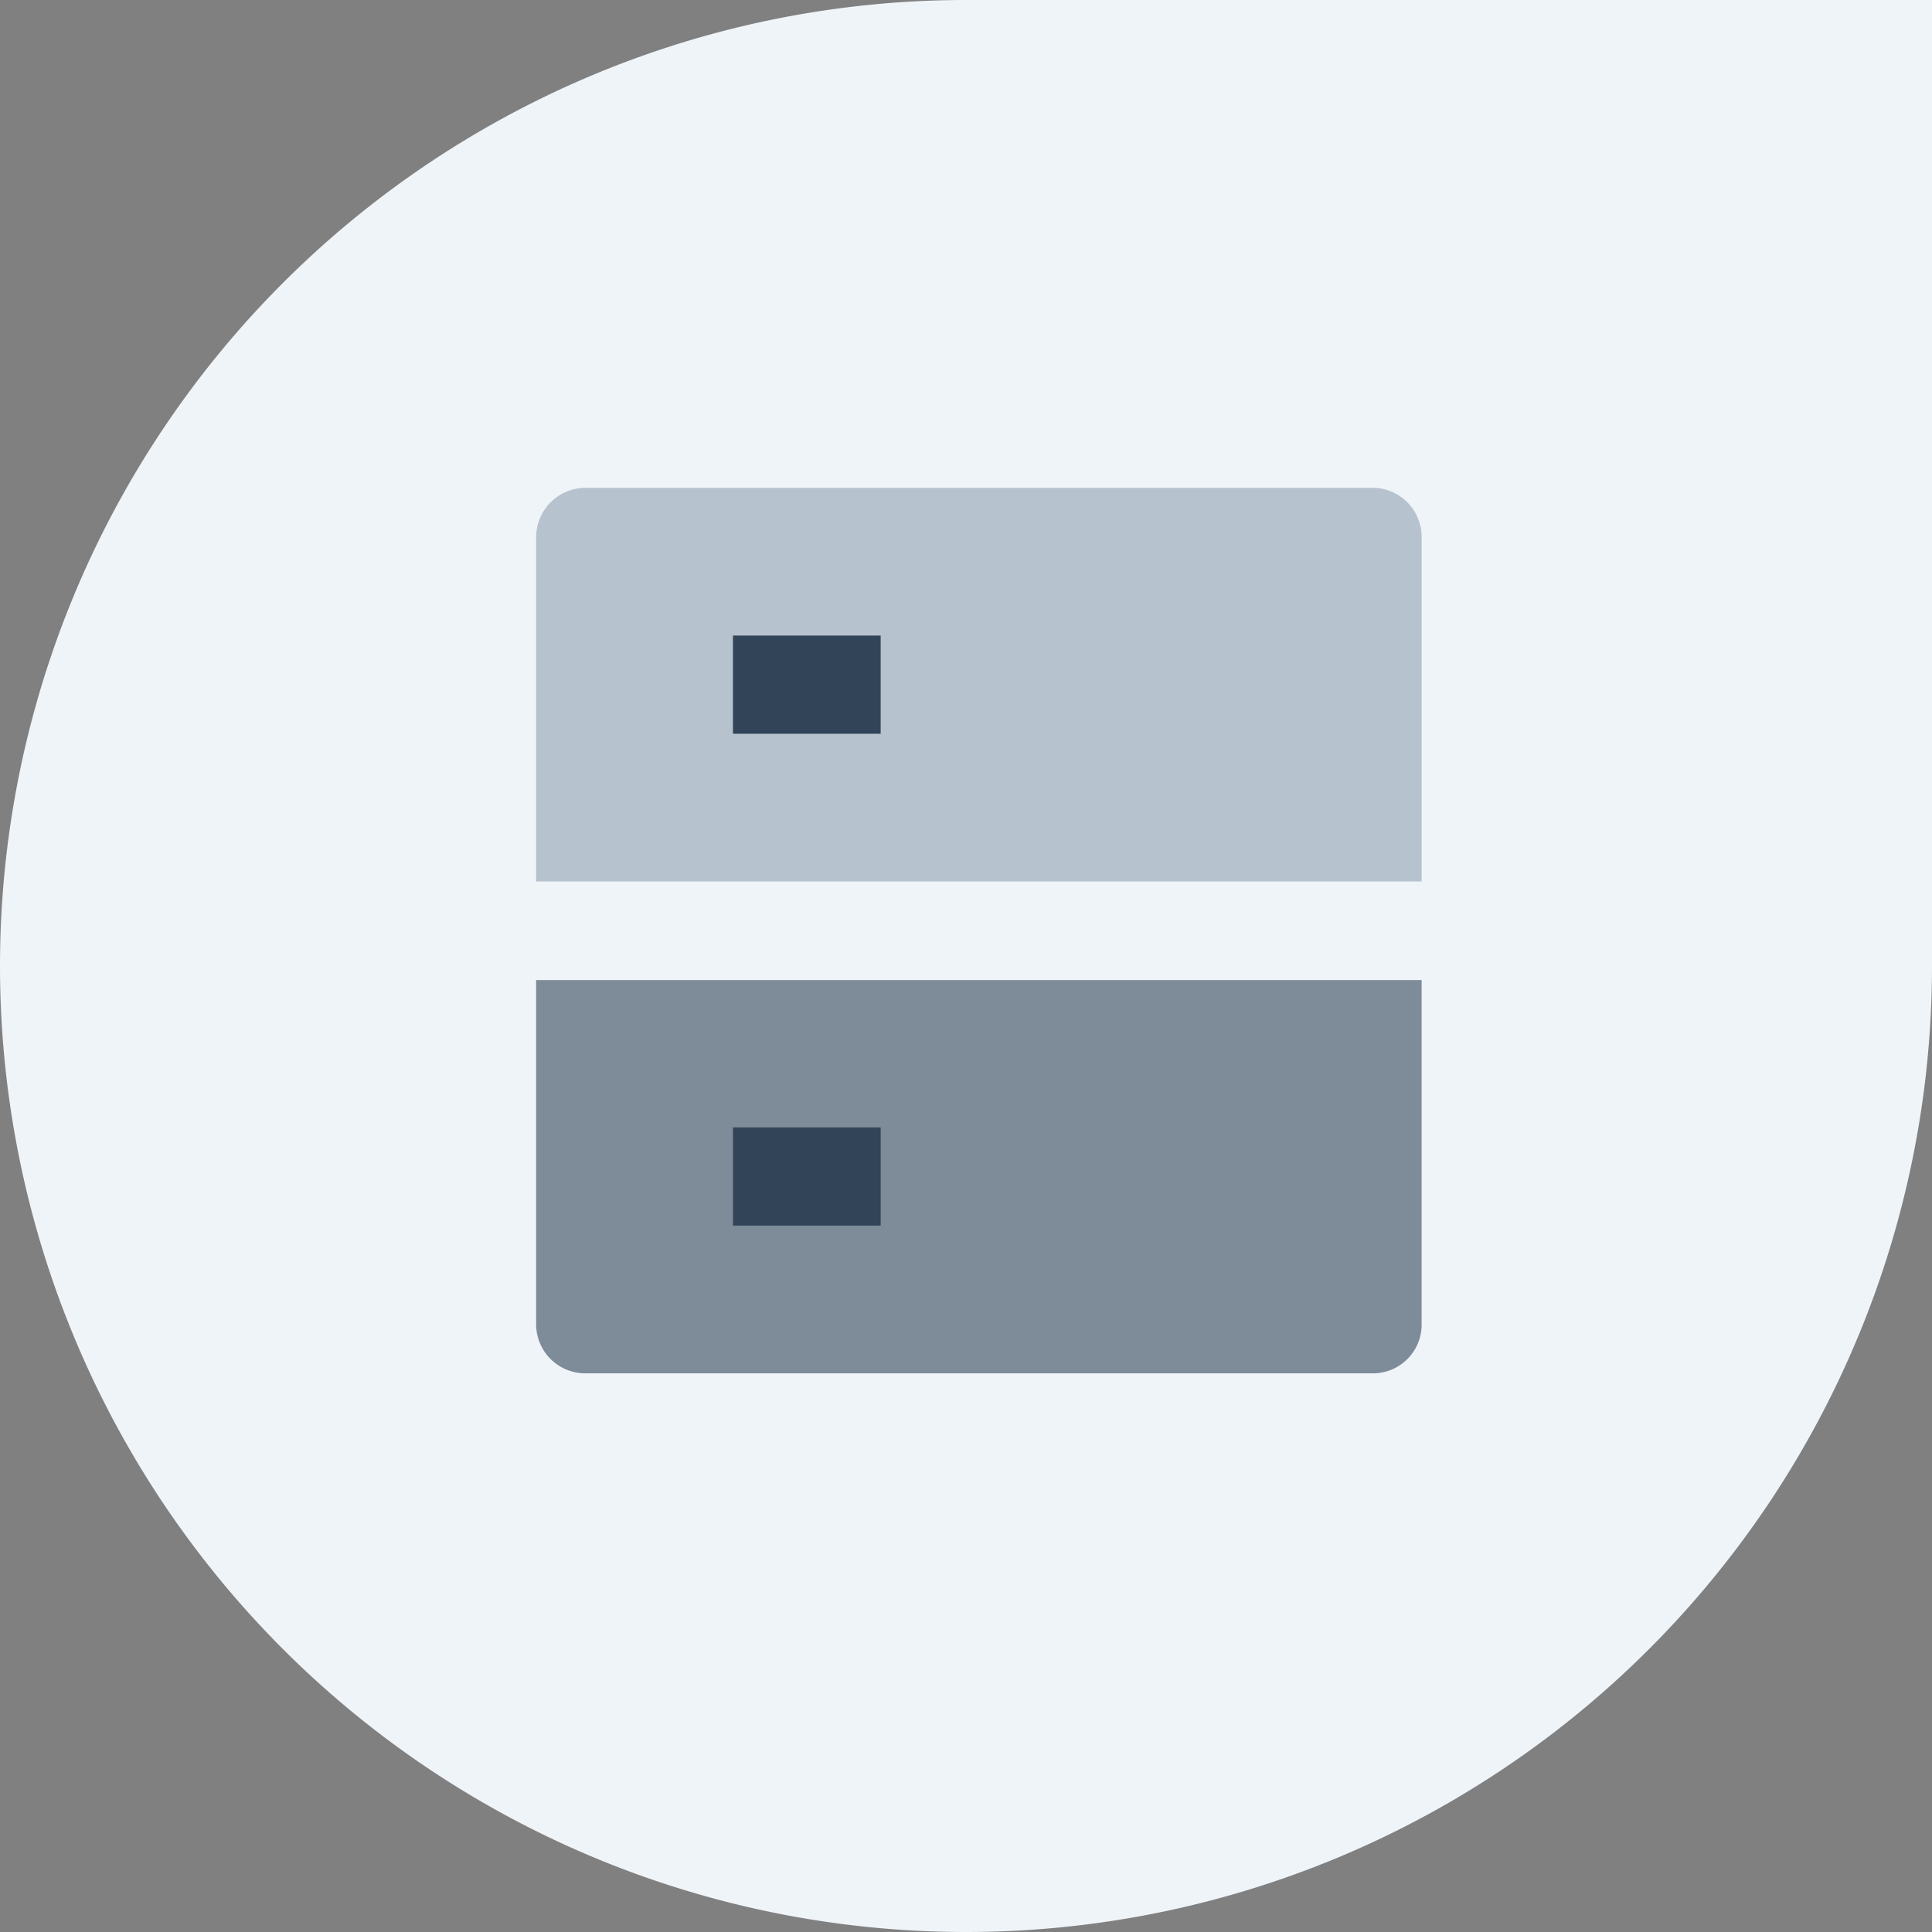 <svg id="图层_1" data-name="图层 1" xmlns="http://www.w3.org/2000/svg" width="48" height="48" viewBox="0 0 48 48"><rect x="0" y="0" width="48" height="48" fill="#808080" stroke="none"/><defs><style>.cls-1{fill:#eff4f9;}.cls-2{fill:#b6c2cd;}.cls-3,.cls-4{fill:#324558;}.cls-3{opacity:0.6;}</style></defs><path class="cls-1" d="M24,0H48a0,0,0,0,1,0,0V24A24,24,0,0,1,24,48h0A24,24,0,0,1,0,24v0A24,24,0,0,1,24,0Z"/><path class="cls-2" d="M14.55,12.12H34.1a1.22,1.22,0,0,1,1.22,1.23V21.9h-22V13.35A1.23,1.23,0,0,1,14.55,12.12Z"/><path class="cls-3" d="M13.32,24.35h22V32.9a1.21,1.21,0,0,1-1.22,1.22H14.55a1.22,1.22,0,0,1-1.23-1.22Z"/><rect class="cls-4" x="18.21" y="28.01" width="3.67" height="2.44"/><rect class="cls-4" x="18.21" y="15.79" width="3.67" height="2.44"/></svg>